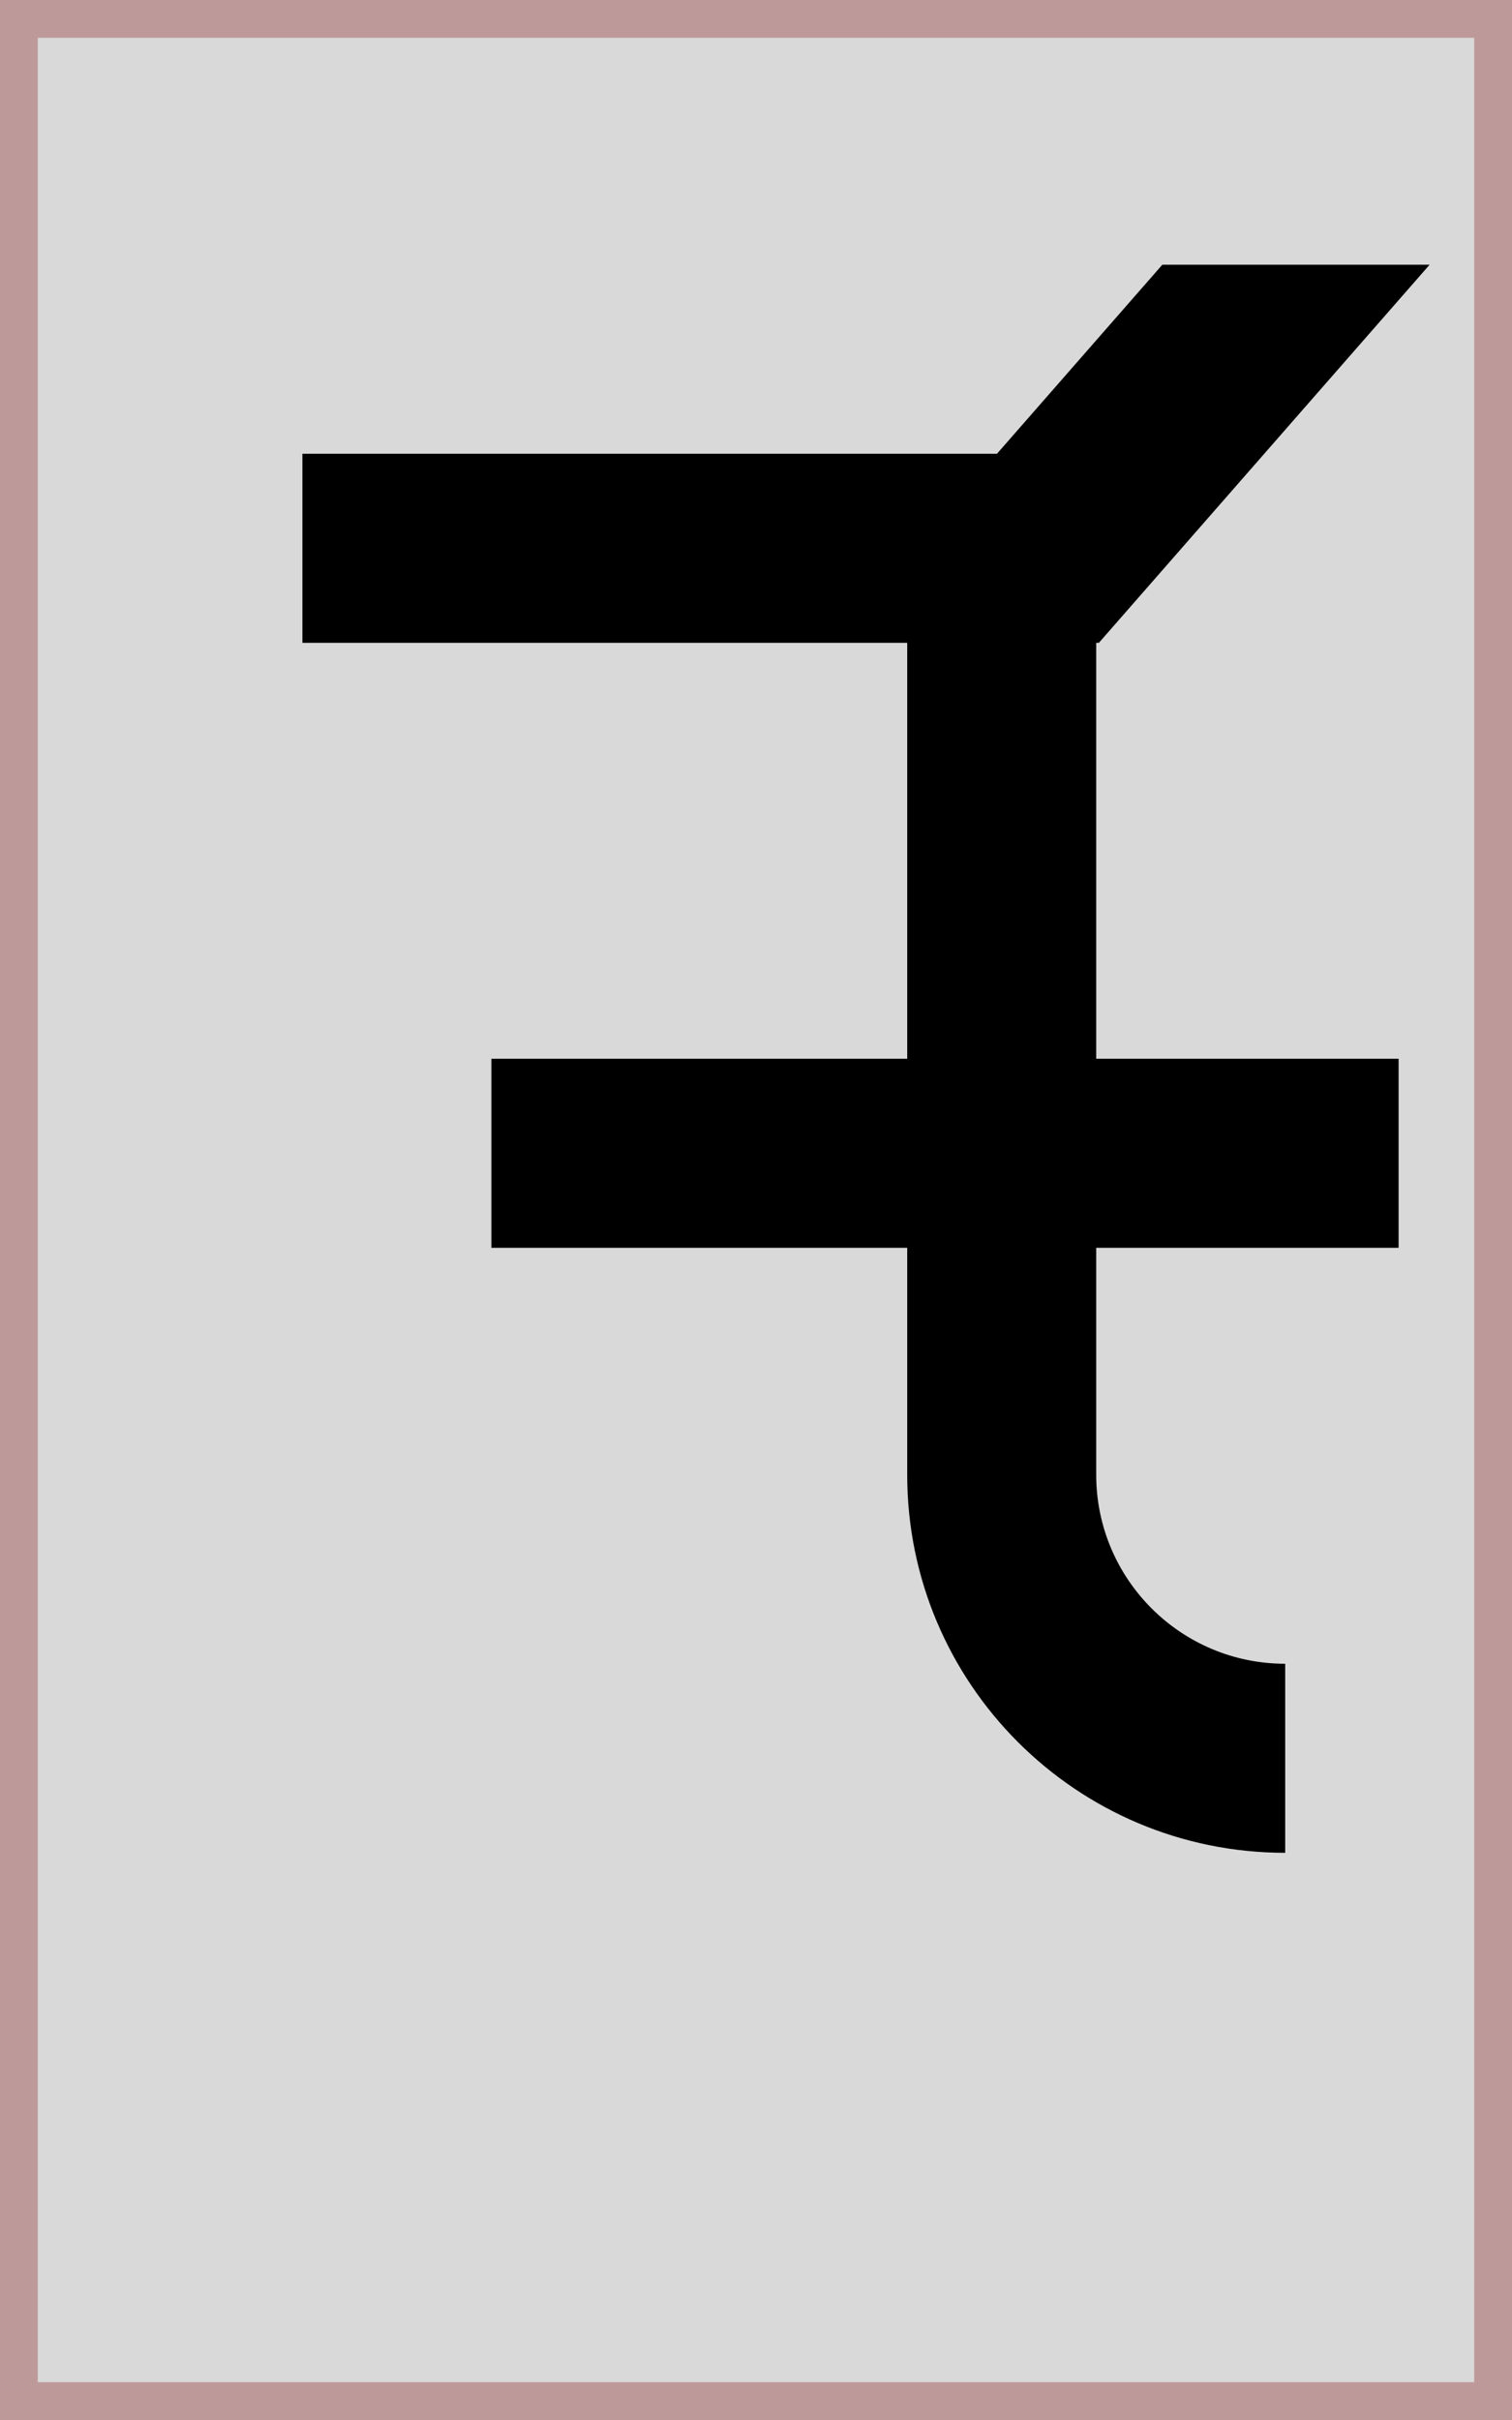 <svg width="40" height="64" viewBox="0 0 40 64" fill="none" xmlns="http://www.w3.org/2000/svg">
<rect x="0.5" y="0.5" width="39" height="63" fill="#D9D9D9" stroke="#BE9999"/>
<rect x="13" y="28" width="24" height="5" fill="black"/>
<path d="M29 17H29.071L37.821 7H30.75L26.375 12H8V17H24V39C24 44.523 28.477 49 34 49V44C31.239 44 29 41.761 29 39V17Z" fill="black"/>
</svg>
